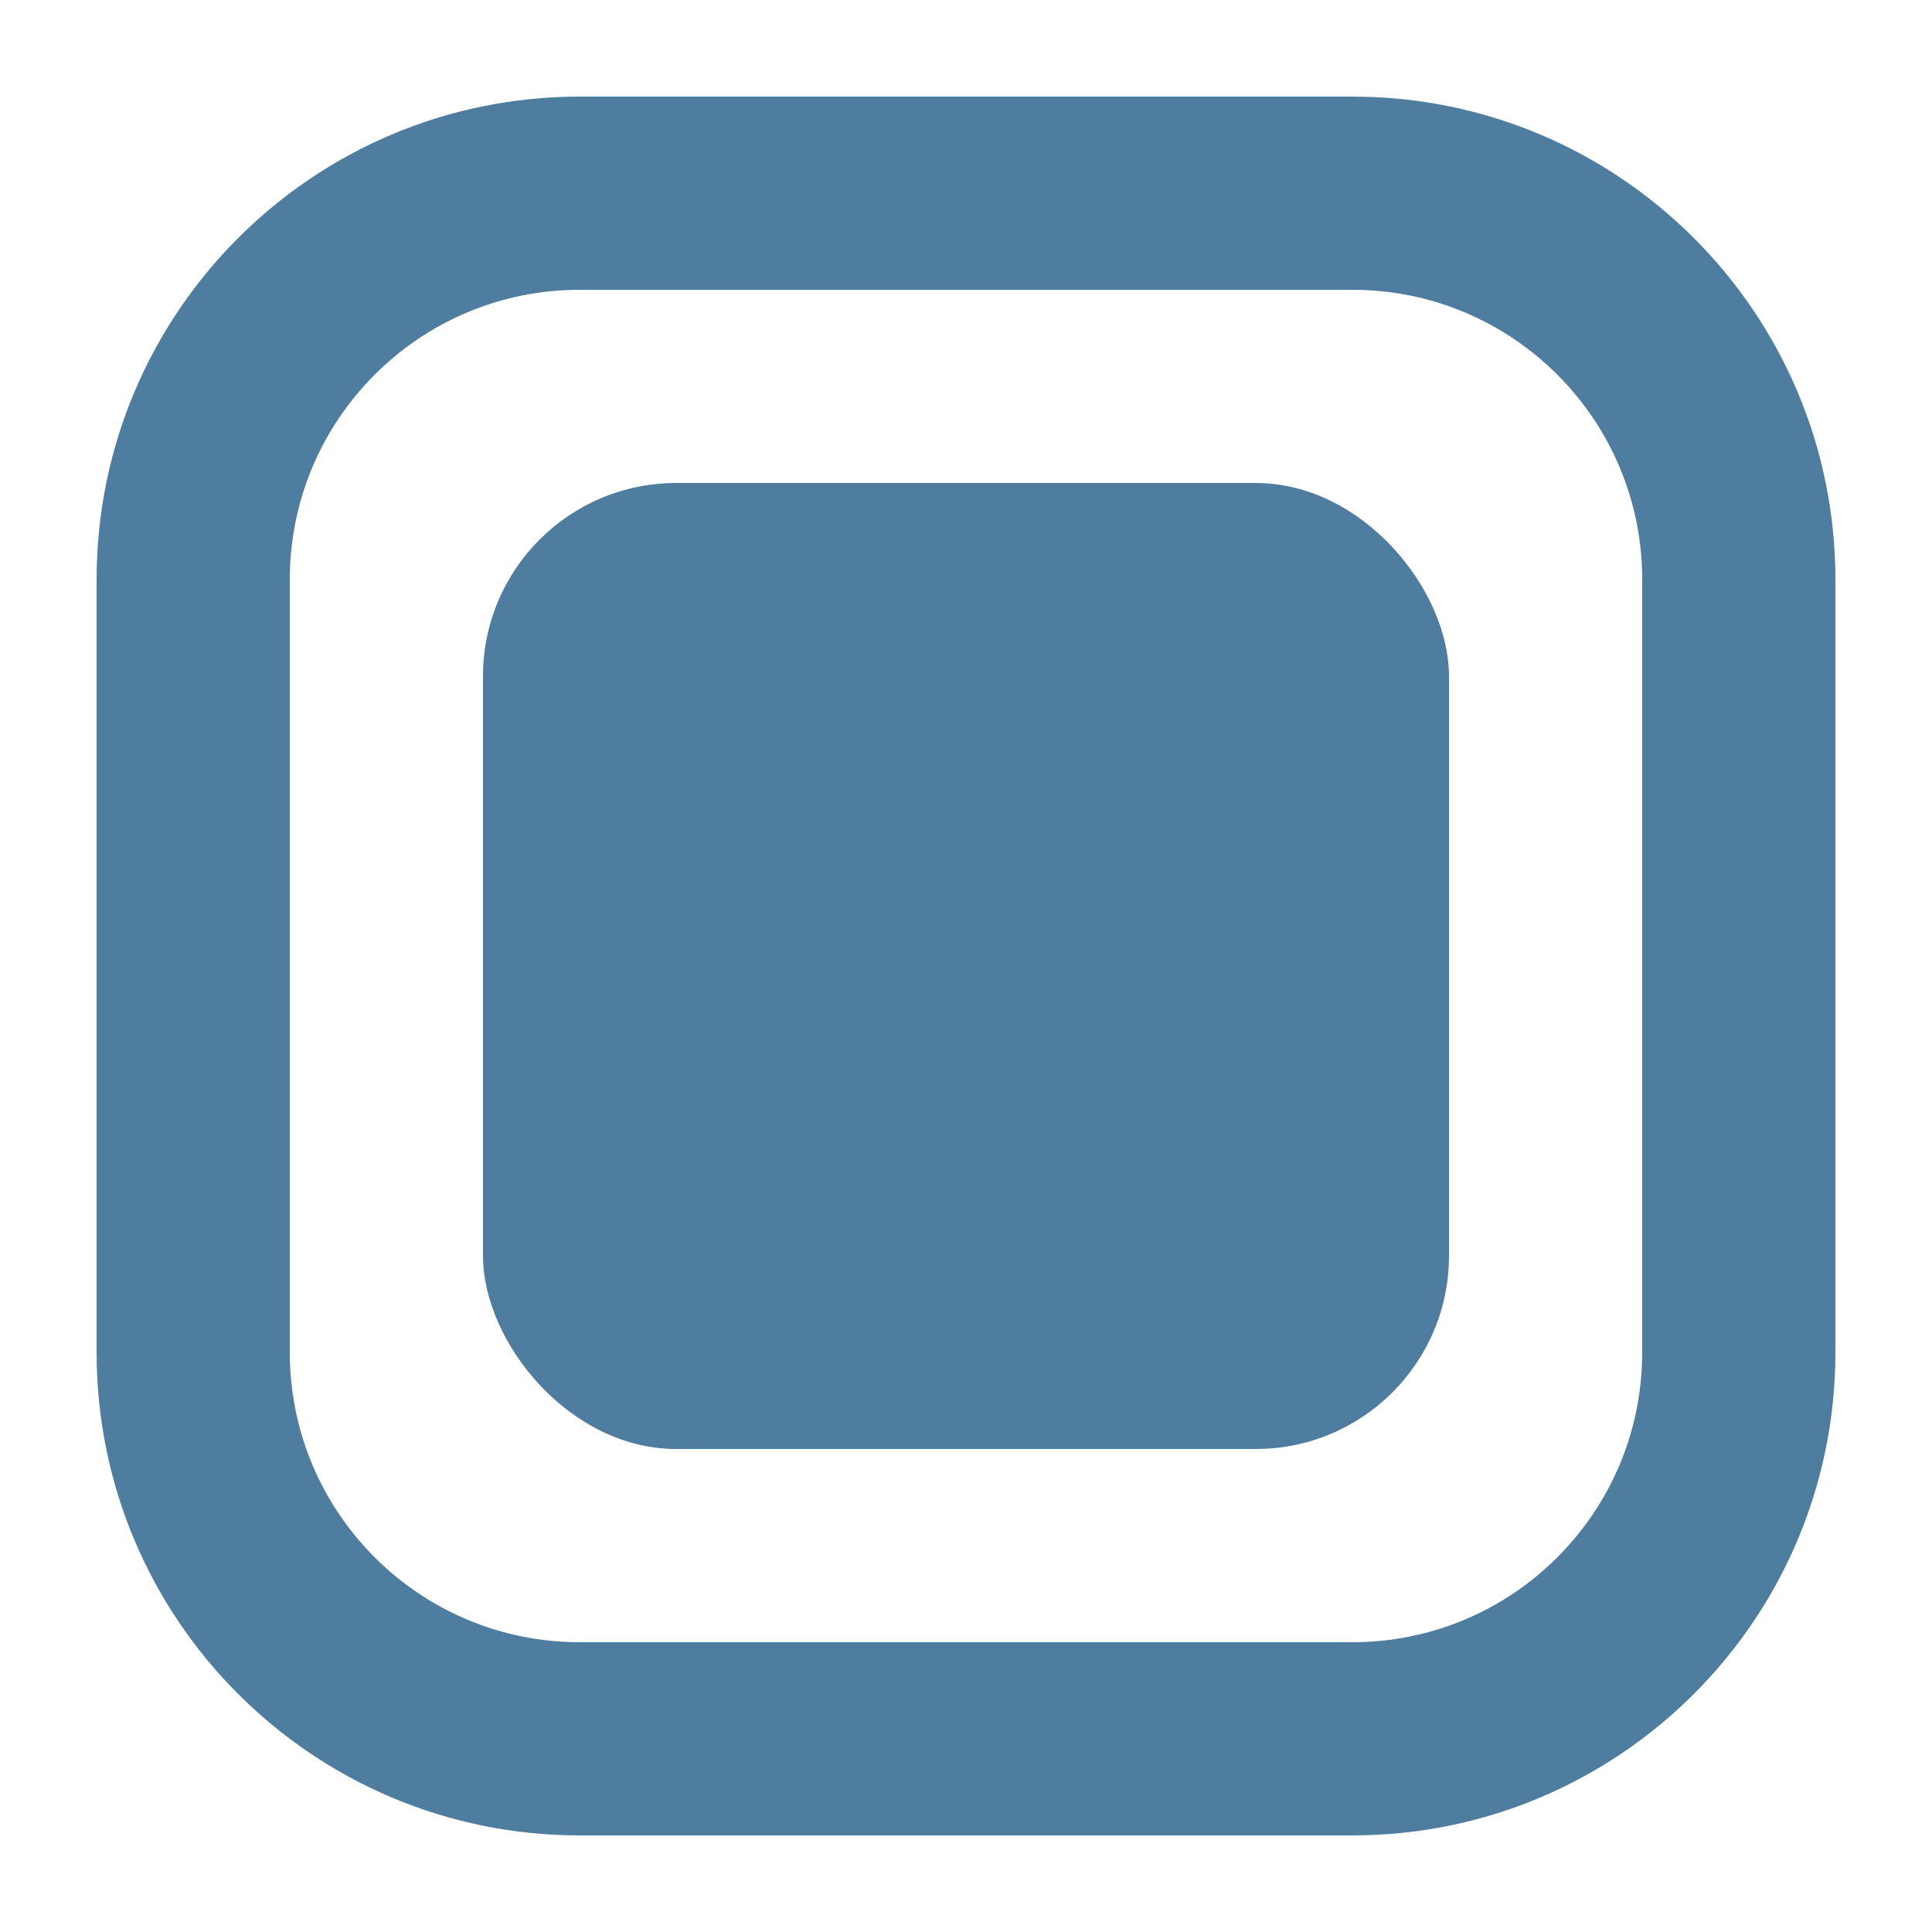 <?xml version="1.0" encoding="UTF-8" standalone="no"?>
<!-- Created with Inkscape (http://www.inkscape.org/) -->

<svg width="18" height="18" viewBox="-2 -2 20 20" fill="none" xmlns="http://www.w3.org/2000/svg">
<rect opacity="1" x="3" y="3" width="10" height="10" rx="2" fill="#4F7DA0"/>
<path d="M4 1H12V-1H4V1ZM15 4V12H17V4H15ZM12 15H4V17H12V15ZM1 12V4H-1V12H1ZM4 15C2.343 15 1 13.657 1 12H-1C-1 14.761 1.239 17 4 17V15ZM15 12C15 13.657 13.657 15 12 15V17C14.761 17 17 14.761 17 12H15ZM12 1C13.657 1 15 2.343 15 4H17C17 1.239 14.761 -1 12 -1V1ZM4 -1C1.239 -1 -1 1.239 -1 4H1C1 2.343 2.343 1 4 1V-1Z" fill="#4F7DA0" fill-opacity="1"/>
</svg>
